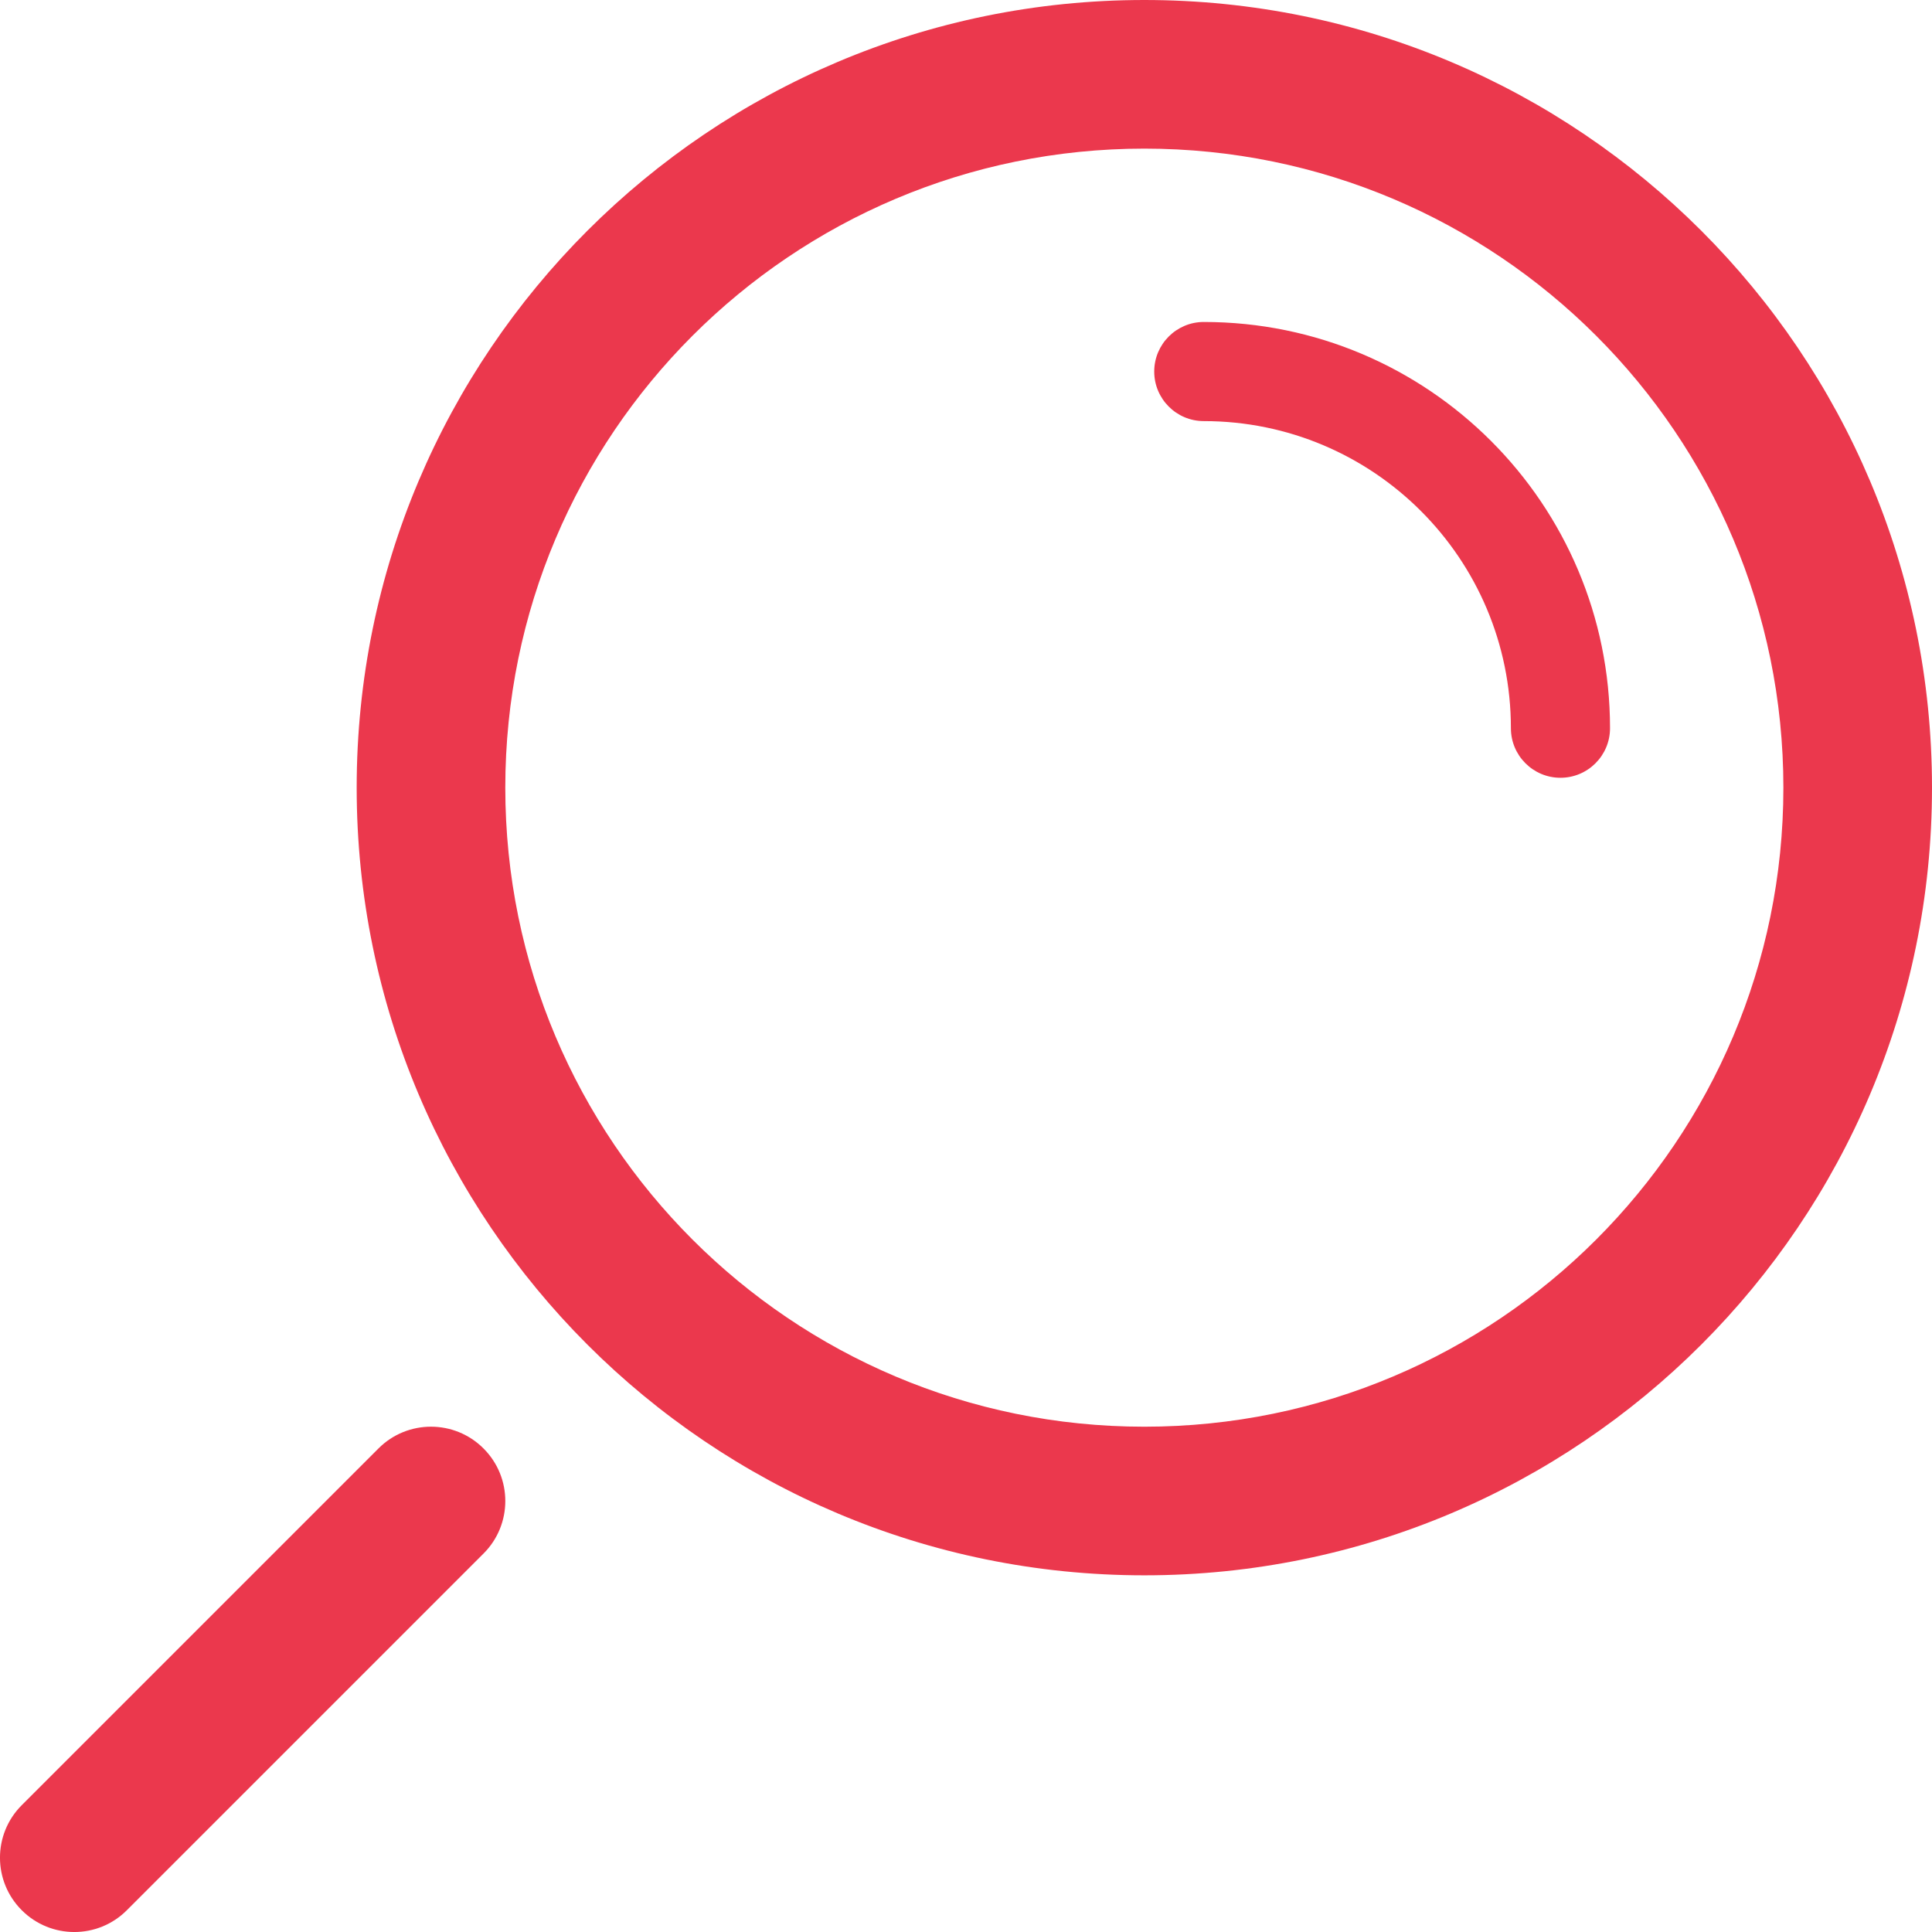 <svg width="26" height="26" viewBox="0 0 26 26" fill="none" xmlns="http://www.w3.org/2000/svg">
<path d="M0.293 24.293C-0.098 24.683 -0.098 25.317 0.293 25.707C0.683 26.098 1.317 26.098 1.707 25.707L6.507 20.907C6.898 20.517 6.898 19.883 6.507 19.493C6.117 19.102 5.483 19.102 5.093 19.493L0.293 24.293ZM15.4 21.2C21.254 21.2 26 16.454 26 10.6C26 4.746 21.254 0 15.4 0C9.546 0 4.8 4.746 4.8 10.6C4.8 16.454 9.546 21.2 15.4 21.2ZM15.4 19.2C10.65 19.2 6.8 15.35 6.8 10.6C6.8 5.85 10.65 2 15.4 2C20.15 2 24 5.85 24 10.6C24 15.35 20.15 19.2 15.4 19.2ZM20.333 9.8C20.333 10.168 20.632 10.467 21 10.467C21.368 10.467 21.667 10.168 21.667 9.8C21.667 6.781 19.219 4.333 16.2 4.333C15.832 4.333 15.533 4.632 15.533 5C15.533 5.368 15.832 5.667 16.2 5.667C18.483 5.667 20.333 7.517 20.333 9.8Z" fill="#EB384D"/>
</svg>
